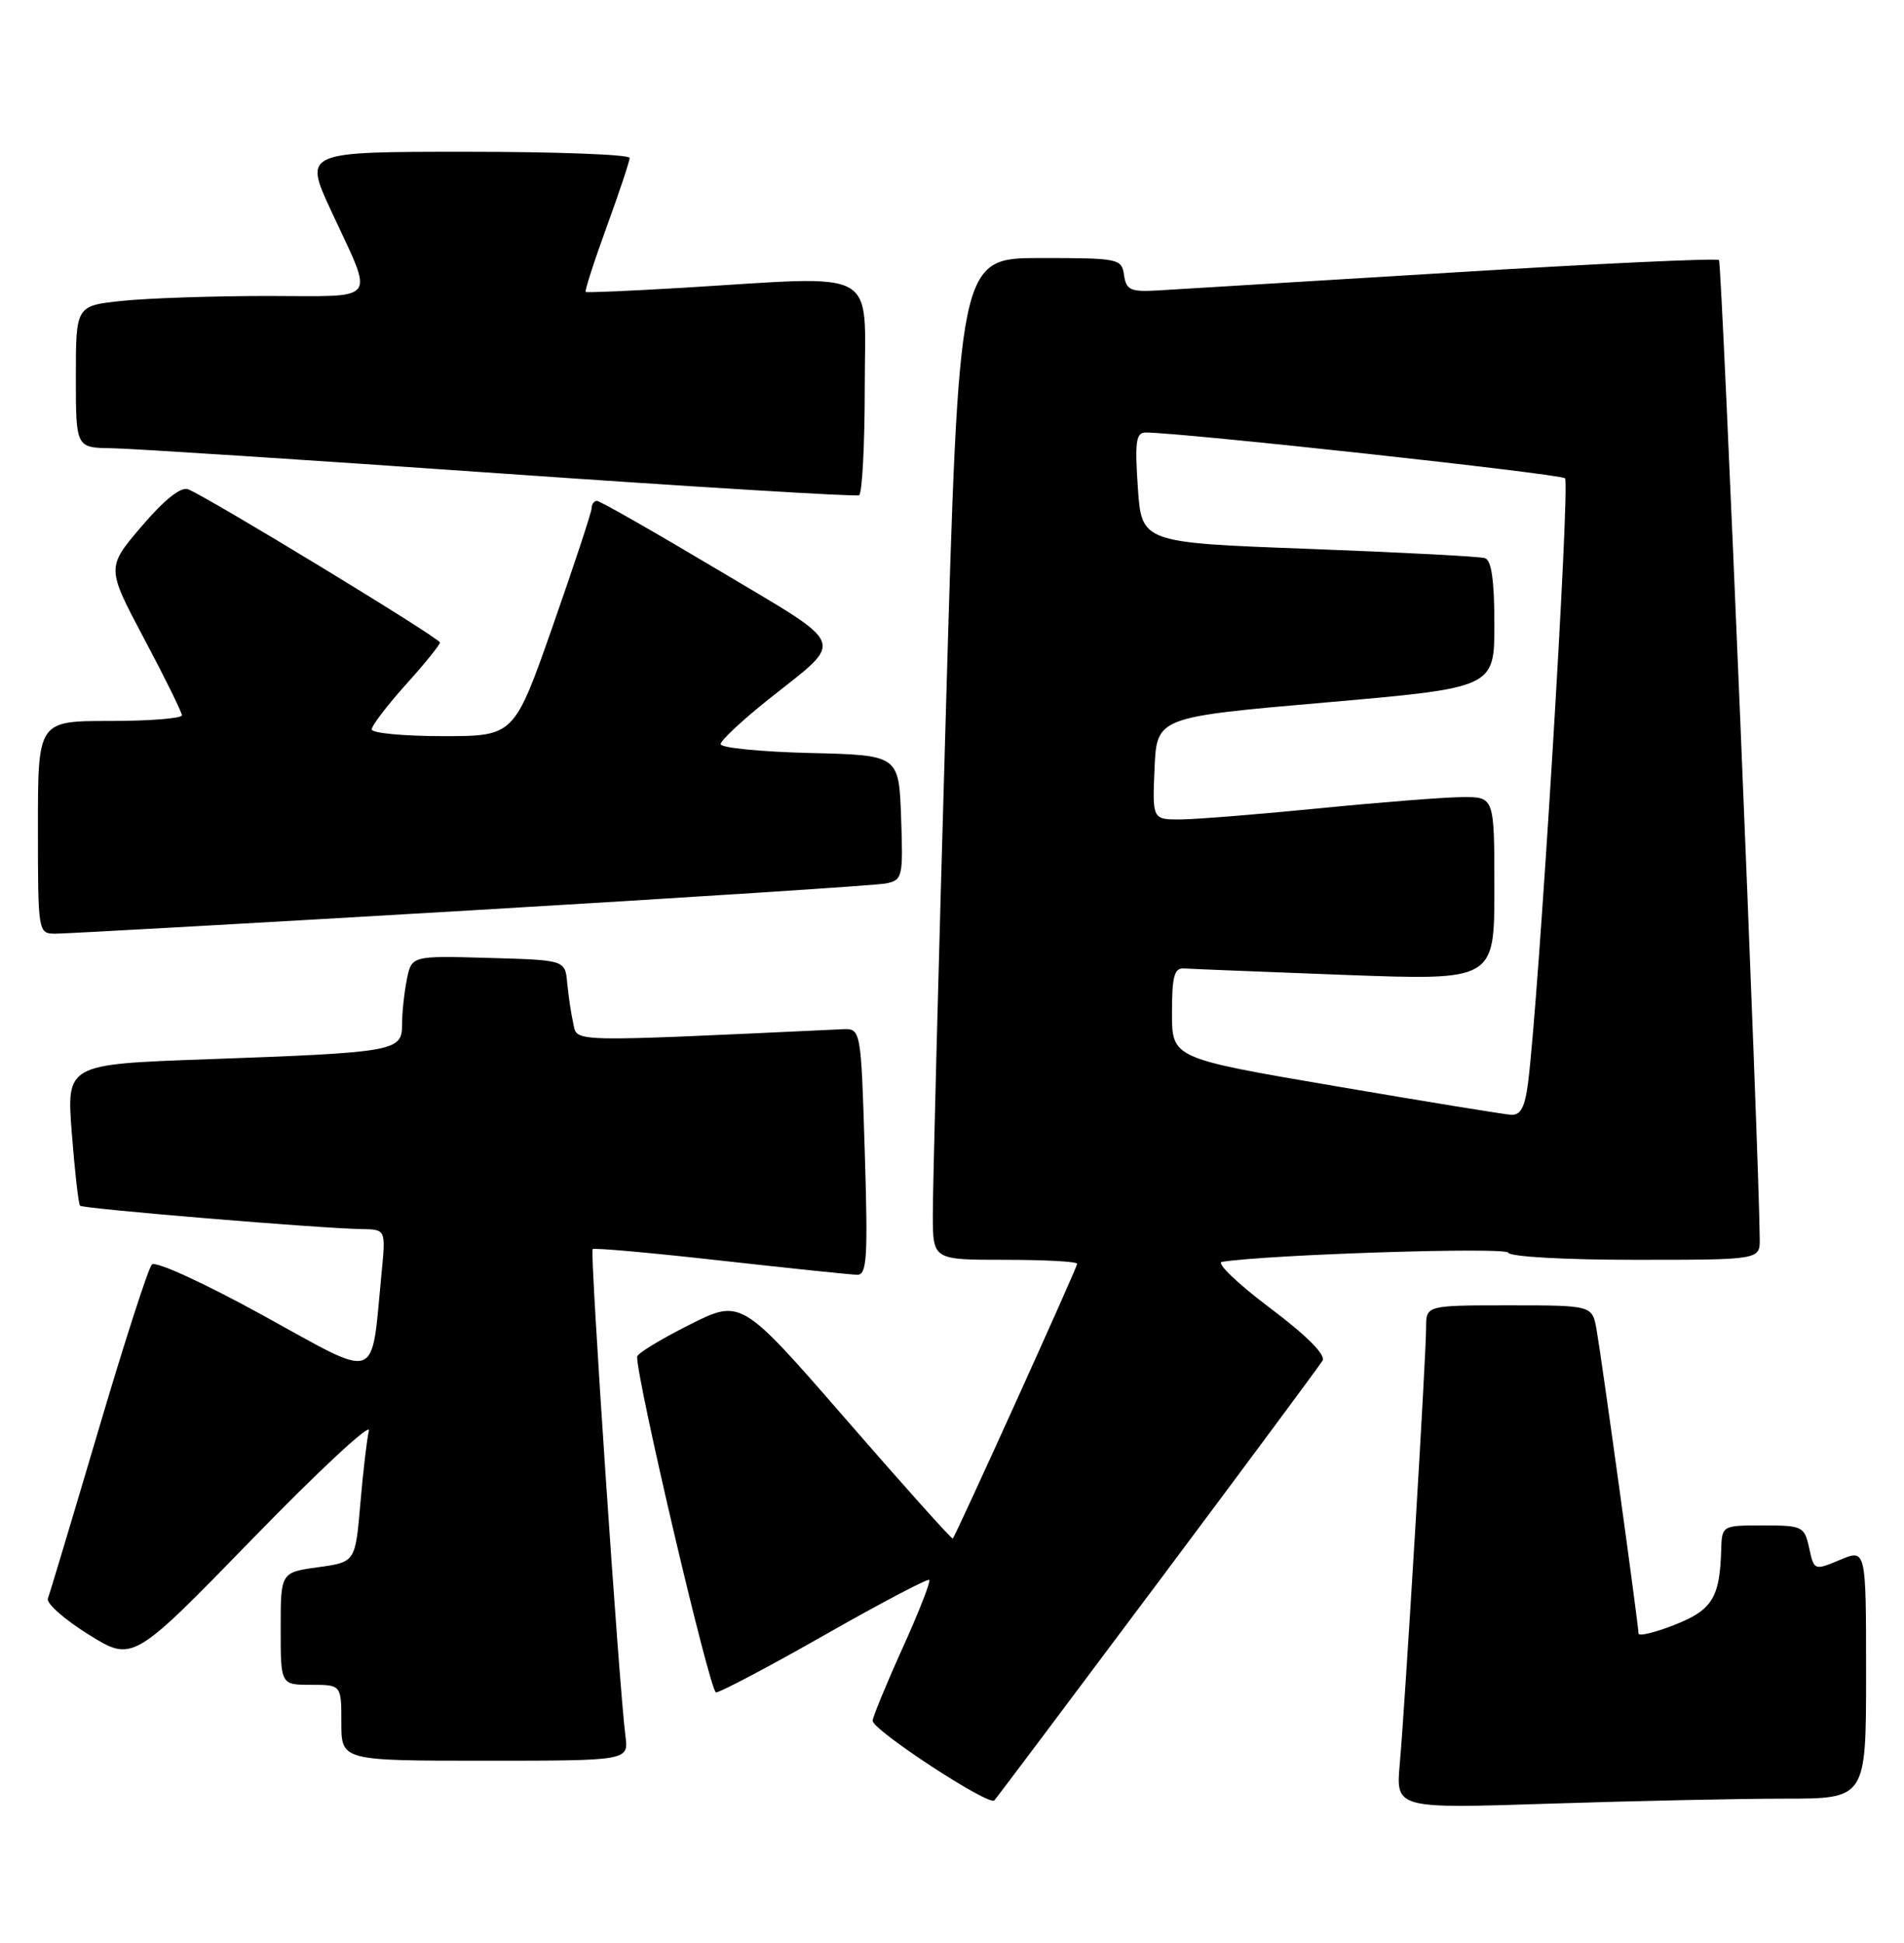 <?xml version="1.0" encoding="UTF-8" standalone="no"?>
<!DOCTYPE svg PUBLIC "-//W3C//DTD SVG 1.1//EN" "http://www.w3.org/Graphics/SVG/1.1/DTD/svg11.dtd" >
<svg xmlns="http://www.w3.org/2000/svg" xmlns:xlink="http://www.w3.org/1999/xlink" version="1.1" viewBox="0 0 251 256">
 <g >
 <path fill="currentColor"
d=" M 152.67 208.50 C 164.19 193.10 173.94 179.96 174.34 179.30 C 174.80 178.52 172.30 176.02 167.36 172.30 C 163.12 169.11 160.30 166.40 161.08 166.27 C 167.20 165.30 198.56 164.29 198.83 165.06 C 199.02 165.59 206.26 166.00 215.58 166.00 C 232.00 166.00 232.00 166.00 231.98 163.25 C 231.92 152.68 227.00 34.67 226.61 34.27 C 226.34 34.00 210.45 34.74 191.31 35.92 C 172.16 37.09 154.70 38.15 152.50 38.28 C 149.03 38.47 148.46 38.20 148.18 36.25 C 147.87 34.08 147.50 34.00 137.14 34.00 C 126.41 34.00 126.41 34.00 124.68 94.25 C 123.72 127.39 122.95 157.09 122.97 160.25 C 123.00 166.00 123.00 166.00 132.50 166.00 C 137.72 166.00 142.00 166.23 142.00 166.52 C 142.00 167.03 126.03 202.28 125.60 202.73 C 125.48 202.85 119.15 195.80 111.54 187.04 C 97.70 171.13 97.70 171.13 90.85 174.58 C 87.08 176.47 84.00 178.36 83.99 178.76 C 83.95 181.94 93.60 223.00 94.39 223.00 C 94.95 223.00 101.42 219.58 108.77 215.40 C 116.12 211.22 122.30 207.97 122.51 208.17 C 122.71 208.38 121.11 212.47 118.94 217.26 C 116.77 222.06 115.02 226.33 115.04 226.74 C 115.10 228.02 130.39 238.02 131.08 237.23 C 131.44 236.83 141.15 223.90 152.67 208.50 Z  M 235.25 237.00 C 246.00 237.00 246.00 237.00 246.00 220.55 C 246.00 204.10 246.00 204.10 242.58 205.53 C 239.16 206.96 239.15 206.95 238.50 203.98 C 237.87 201.12 237.62 201.00 232.42 201.00 C 227.00 201.00 227.00 201.00 226.90 204.25 C 226.71 210.56 225.71 212.15 220.73 214.11 C 218.13 215.13 216.00 215.64 216.00 215.23 C 216.00 214.17 211.16 179.11 210.48 175.25 C 209.91 172.00 209.91 172.00 198.95 172.00 C 188.00 172.00 188.00 172.00 188.00 174.93 C 188.00 178.73 185.22 224.72 184.53 232.41 C 184.00 238.32 184.00 238.32 204.25 237.66 C 215.39 237.30 229.34 237.00 235.25 237.00 Z  M 82.45 228.75 C 81.63 222.52 77.75 164.92 78.12 164.59 C 78.33 164.40 85.92 165.08 95.00 166.10 C 104.08 167.11 112.17 167.96 113.00 167.97 C 114.29 168.00 114.43 165.76 114.00 151.75 C 113.50 135.50 113.50 135.50 111.00 135.62 C 74.53 137.32 76.12 137.36 75.57 134.84 C 75.28 133.55 74.93 131.15 74.77 129.50 C 74.50 126.50 74.50 126.50 64.38 126.22 C 54.26 125.93 54.26 125.93 53.63 129.09 C 53.28 130.83 53.00 133.50 53.00 135.04 C 53.00 138.53 52.12 138.68 27.13 139.58 C 8.76 140.24 8.76 140.24 9.47 149.37 C 9.86 154.39 10.35 158.67 10.55 158.87 C 10.94 159.27 42.33 161.88 47.68 161.95 C 50.86 162.00 50.86 162.00 50.30 167.75 C 48.88 182.36 50.23 181.88 34.68 173.33 C 26.84 169.02 20.50 166.12 20.02 166.62 C 19.55 167.10 16.37 176.95 12.96 188.50 C 9.54 200.05 6.55 210.01 6.31 210.63 C 6.07 211.25 8.49 213.39 11.69 215.38 C 17.50 218.99 17.50 218.99 33.30 202.75 C 41.99 193.81 48.88 187.40 48.63 188.50 C 48.37 189.60 47.86 193.95 47.50 198.17 C 46.84 205.83 46.84 205.83 41.92 206.51 C 37.00 207.19 37.00 207.19 37.00 214.59 C 37.00 222.00 37.00 222.00 41.00 222.00 C 45.00 222.00 45.00 222.00 45.00 227.00 C 45.00 232.00 45.00 232.00 63.94 232.00 C 82.87 232.00 82.87 232.00 82.45 228.75 Z  M 62.00 119.96 C 90.88 118.26 115.53 116.66 116.79 116.41 C 118.98 115.96 119.07 115.59 118.79 107.72 C 118.50 99.50 118.50 99.50 106.75 99.22 C 100.29 99.06 95.00 98.54 95.00 98.05 C 95.00 97.57 97.86 94.90 101.35 92.12 C 111.47 84.06 112.01 85.44 94.72 75.13 C 86.29 70.11 79.09 66.00 78.70 66.00 C 78.32 66.00 78.00 66.42 78.00 66.93 C 78.00 67.44 75.70 74.41 72.89 82.43 C 67.78 97.00 67.78 97.00 58.39 97.00 C 53.23 97.00 49.00 96.60 49.00 96.11 C 49.00 95.62 51.03 92.96 53.50 90.21 C 55.98 87.46 58.00 84.96 58.00 84.66 C 58.00 84.09 27.34 65.45 24.79 64.47 C 23.84 64.11 21.66 65.85 18.67 69.35 C 14.03 74.79 14.03 74.79 18.99 84.14 C 21.73 89.29 23.97 93.84 23.98 94.25 C 23.99 94.66 19.73 95.00 14.50 95.00 C 5.00 95.00 5.00 95.00 5.00 109.00 C 5.00 122.84 5.03 123.00 7.25 123.03 C 8.49 123.04 33.12 121.66 62.00 119.96 Z  M 114.00 50.94 C 114.00 35.07 116.32 36.33 90.00 37.92 C 83.12 38.33 77.37 38.58 77.21 38.47 C 77.06 38.35 78.29 34.52 79.96 29.94 C 81.63 25.36 83.00 21.25 83.00 20.81 C 83.00 20.36 73.34 20.00 61.53 20.00 C 40.05 20.00 40.05 20.00 43.64 27.75 C 49.36 40.12 50.19 39.00 35.26 39.00 C 28.13 39.00 19.53 39.29 16.15 39.64 C 10.00 40.28 10.00 40.28 10.00 49.64 C 10.00 59.00 10.00 59.00 14.75 59.06 C 17.36 59.10 40.42 60.59 66.00 62.38 C 91.58 64.17 112.84 65.46 113.25 65.26 C 113.66 65.05 114.00 58.61 114.00 50.94 Z  M 176.00 143.11 C 154.50 139.44 154.50 139.44 154.50 133.47 C 154.50 128.64 154.80 127.52 156.08 127.61 C 156.95 127.67 166.52 128.05 177.33 128.46 C 197.00 129.19 197.00 129.19 197.00 117.09 C 197.00 105.00 197.00 105.00 192.75 105.03 C 190.41 105.05 181.97 105.71 174.00 106.50 C 166.03 107.29 157.79 107.95 155.70 107.97 C 151.91 108.00 151.91 108.00 152.20 101.25 C 152.50 94.50 152.50 94.50 174.75 92.56 C 197.00 90.62 197.00 90.62 197.00 82.28 C 197.00 76.48 196.62 73.82 195.75 73.54 C 195.06 73.32 184.60 72.78 172.50 72.32 C 150.50 71.50 150.50 71.50 150.00 64.25 C 149.59 58.25 149.76 57.00 151.00 56.99 C 155.44 56.96 205.62 62.43 206.31 63.02 C 207.02 63.63 202.85 131.83 201.43 142.75 C 201.02 145.92 200.45 146.97 199.19 146.89 C 198.26 146.83 187.82 145.13 176.00 143.11 Z "/>
</g>
</svg>